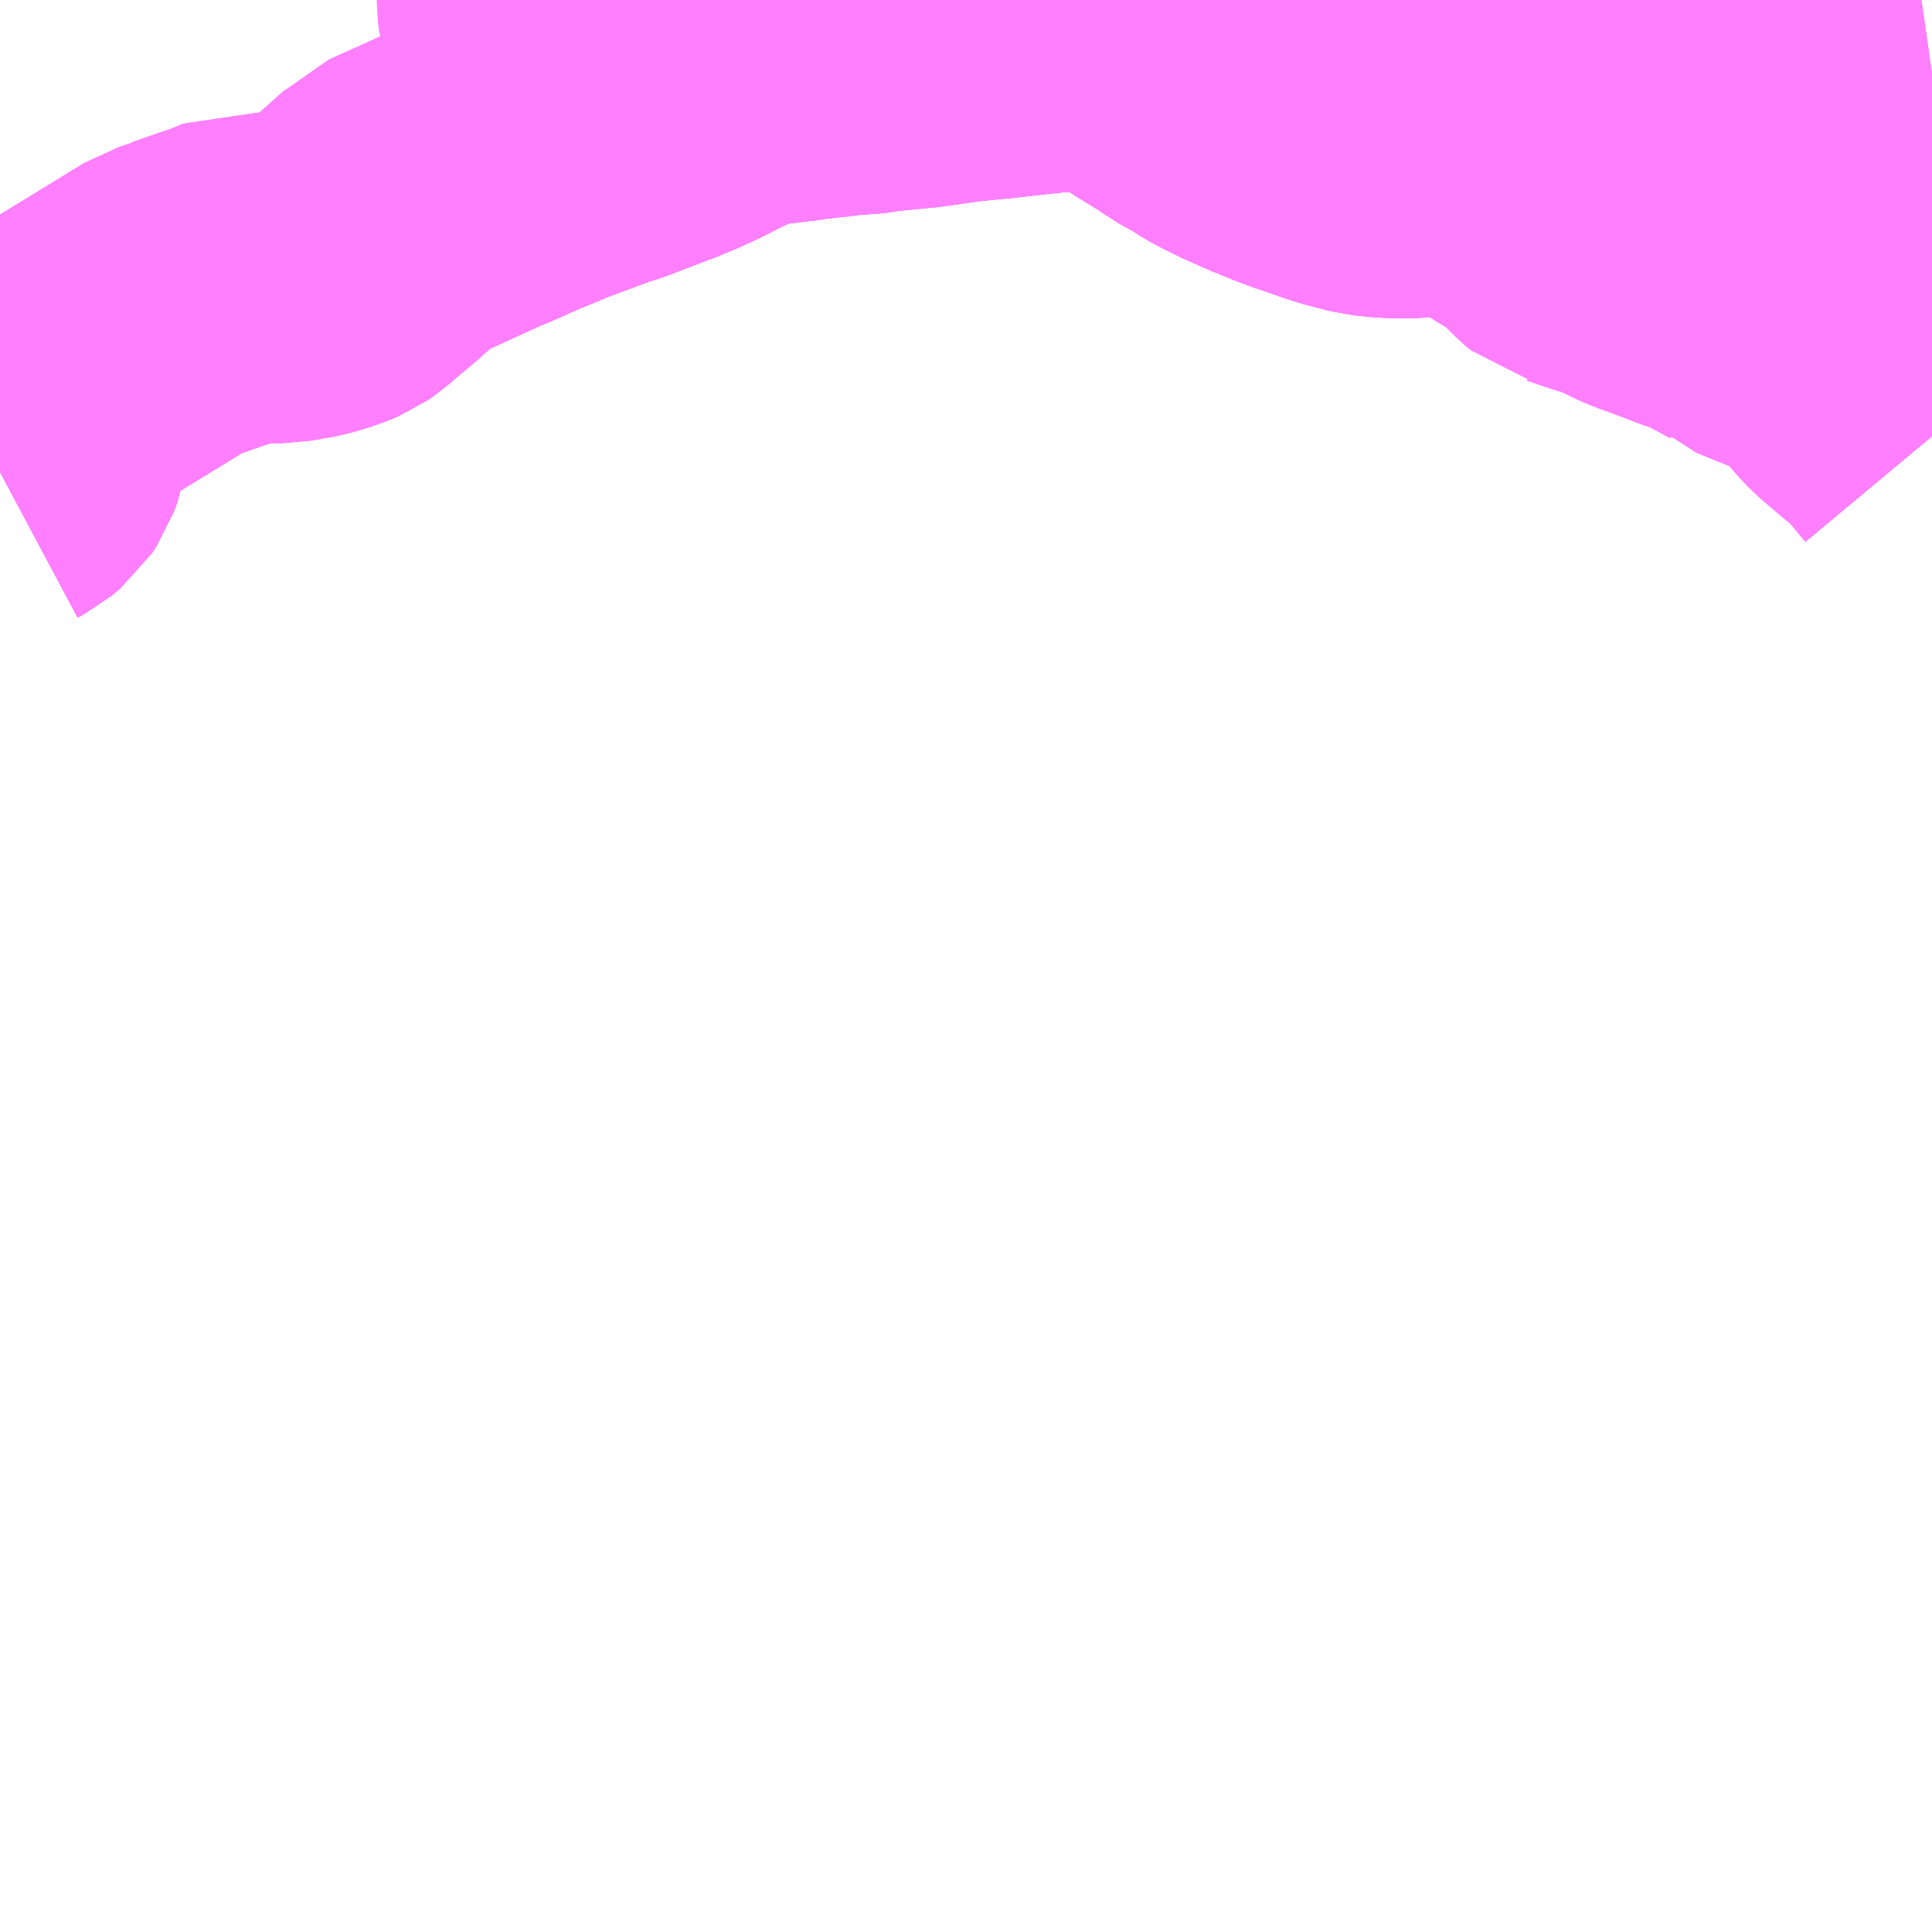 <?xml version="1.0" encoding="UTF-8"?>
<svg  xmlns="http://www.w3.org/2000/svg" xmlns:xlink="http://www.w3.org/1999/xlink" xmlns:go="http://purl.org/svgmap/profile" property="N07_001,N07_002,N07_003,N07_004,N07_005,N07_006,N07_007" viewBox="13965.82 -3651.855 4.395 4.395" go:dataArea="13965.8203125 -3651.85546875 4.39453125 4.39453125" >
<globalCoordinateSystem srsName="http://purl.org/crs/84" transform="matrix(100.0,0.0,0.0,-100.0,0.0,0.0)" />
<defs>
 <g id="p0" >
  <circle cx="0.0" cy="0.0" r="3" stroke="green" stroke-width="0.75" vector-effect="non-scaling-stroke" />
 </g>
</defs>
<g fill="none" fill-rule="evenodd" stroke="#FF00FF" stroke-width="0.75" opacity="0.5" vector-effect="non-scaling-stroke" stroke-linejoin="bevel" >
<path content="3,鹿沼市,上粕尾山の神線,2.5,2.5,2.5," xlink:title="3" d="M13967.386,-3651.652L13967.392,-3651.646L13967.396,-3651.64L13967.402,-3651.635L13967.409,-3651.629L13967.424,-3651.619"/>
<path content="3,鹿沼市,上粕尾山の神線,2.5,2.5,2.5," xlink:title="3" d="M13967.386,-3651.652L13967.384,-3651.651L13967.371,-3651.645L13967.334,-3651.628L13967.33,-3651.626L13967.327,-3651.625L13967.292,-3651.612L13967.206,-3651.579L13967.162,-3651.565L13967.156,-3651.562L13967.11,-3651.545L13967.067,-3651.529L13966.966,-3651.487L13966.934,-3651.472L13966.904,-3651.46L13966.786,-3651.406L13966.741,-3651.386L13966.726,-3651.379L13966.717,-3651.37L13966.679,-3651.336L13966.671,-3651.33L13966.662,-3651.321L13966.654,-3651.314L13966.624,-3651.289L13966.611,-3651.278L13966.594,-3651.263L13966.581,-3651.254L13966.555,-3651.243L13966.514,-3651.231L13966.503,-3651.229L13966.499,-3651.228L13966.491,-3651.227L13966.463,-3651.222L13966.435,-3651.222L13966.42,-3651.223L13966.38,-3651.227L13966.351,-3651.215L13966.346,-3651.213L13966.336,-3651.209L13966.313,-3651.201L13966.306,-3651.199L13966.246,-3651.178L13966.241,-3651.175L13966.207,-3651.164L13966.024,-3651.052L13965.979,-3651.025L13965.947,-3651.006L13965.919,-3650.982L13965.902,-3650.961L13965.893,-3650.946L13965.888,-3650.933L13965.882,-3650.909L13965.874,-3650.858L13965.871,-3650.841L13965.863,-3650.819L13965.853,-3650.804L13965.835,-3650.789L13965.82,-3650.781"/>
<path content="3,鹿沼市,上粕尾山の神線,2.5,2.5,2.5," xlink:title="3" d="M13970.215,-3651.686L13970.201,-3651.684L13970.19,-3651.683L13970.164,-3651.68L13970.15,-3651.679L13970.129,-3651.677L13970.127,-3651.676L13970.127,-3651.676L13970.115,-3651.675L13970.098,-3651.673L13970.03,-3651.664L13969.975,-3651.658L13969.934,-3651.652L13969.908,-3651.65L13969.88,-3651.649L13969.874,-3651.65L13969.833,-3651.653L13969.762,-3651.657L13969.75,-3651.657L13969.728,-3651.658L13969.719,-3651.658L13969.691,-3651.654L13969.661,-3651.647L13969.648,-3651.643L13969.624,-3651.636L13969.531,-3651.605L13969.524,-3651.602L13969.49,-3651.59L13969.473,-3651.585L13969.409,-3651.564L13969.404,-3651.562L13969.385,-3651.557L13969.335,-3651.551L13969.26,-3651.54L13969.221,-3651.534L13969.183,-3651.529L13969.163,-3651.526L13969.153,-3651.525L13969.139,-3651.522L13969.128,-3651.523L13969.054,-3651.508L13969.023,-3651.506L13968.975,-3651.507L13968.938,-3651.511L13968.93,-3651.513L13968.927,-3651.514L13968.919,-3651.516L13968.884,-3651.525L13968.856,-3651.534L13968.846,-3651.538L13968.793,-3651.556L13968.766,-3651.566L13968.737,-3651.578L13968.733,-3651.579L13968.713,-3651.588L13968.672,-3651.606L13968.627,-3651.628L13968.602,-3651.643L13968.597,-3651.647L13968.547,-3651.675L13968.529,-3651.688L13968.526,-3651.69L13968.464,-3651.728L13968.451,-3651.737L13968.444,-3651.742L13968.37,-3651.804L13968.358,-3651.807L13968.333,-3651.807L13968.324,-3651.806L13968.238,-3651.795L13968.215,-3651.792L13968.166,-3651.787L13968.079,-3651.777L13968.075,-3651.777L13968.067,-3651.776L13968.045,-3651.774L13967.998,-3651.769L13967.914,-3651.757L13967.883,-3651.754L13967.852,-3651.751L13967.814,-3651.747L13967.775,-3651.741L13967.751,-3651.741L13967.745,-3651.741L13967.734,-3651.739L13967.704,-3651.735L13967.649,-3651.729L13967.645,-3651.729L13967.638,-3651.727L13967.555,-3651.717L13967.548,-3651.716L13967.53,-3651.713L13967.515,-3651.71L13967.495,-3651.704L13967.491,-3651.702L13967.448,-3651.683L13967.424,-3651.672L13967.408,-3651.663L13967.386,-3651.652"/>
<path content="3,鹿沼市,入栗野上五月線,2.0,2.0,2.0," xlink:title="3" d="M13967.386,-3651.652L13967.392,-3651.646L13967.396,-3651.64L13967.402,-3651.635L13967.409,-3651.629L13967.424,-3651.619"/>
<path content="3,鹿沼市,入栗野上五月線,2.0,2.0,2.0," xlink:title="3" d="M13967.386,-3651.652L13967.384,-3651.651L13967.371,-3651.645L13967.334,-3651.628L13967.33,-3651.626L13967.327,-3651.625L13967.292,-3651.612L13967.206,-3651.579L13967.162,-3651.565L13967.156,-3651.562L13967.149,-3651.572L13967.147,-3651.579L13967.123,-3651.68L13967.112,-3651.726L13967.112,-3651.734L13967.104,-3651.75L13967.103,-3651.751L13967.1,-3651.755L13967.077,-3651.783L13967.061,-3651.803L13967.056,-3651.812L13967.055,-3651.825L13967.052,-3651.851L13967.052,-3651.856"/>
<path content="3,鹿沼市,入栗野上五月線,2.0,2.0,2.0," xlink:title="3" d="M13970.215,-3651.686L13970.201,-3651.684L13970.19,-3651.683L13970.164,-3651.68L13970.15,-3651.679L13970.129,-3651.677L13970.127,-3651.676L13970.127,-3651.676L13970.115,-3651.675L13970.098,-3651.673L13970.03,-3651.664L13969.975,-3651.658L13969.934,-3651.652L13969.908,-3651.65L13969.88,-3651.649L13969.874,-3651.65L13969.833,-3651.653L13969.762,-3651.657L13969.75,-3651.657L13969.728,-3651.658L13969.719,-3651.658L13969.691,-3651.654L13969.661,-3651.647L13969.648,-3651.643L13969.624,-3651.636L13969.531,-3651.605L13969.524,-3651.602L13969.49,-3651.59L13969.473,-3651.585L13969.409,-3651.564L13969.404,-3651.562L13969.385,-3651.557L13969.335,-3651.551L13969.26,-3651.54L13969.221,-3651.534L13969.183,-3651.529L13969.163,-3651.526L13969.153,-3651.525L13969.139,-3651.522L13969.128,-3651.523L13969.054,-3651.508L13969.023,-3651.506L13968.975,-3651.507L13968.938,-3651.511L13968.93,-3651.513L13968.927,-3651.514L13968.919,-3651.516L13968.884,-3651.525L13968.856,-3651.534L13968.846,-3651.538L13968.793,-3651.556L13968.766,-3651.566L13968.737,-3651.578L13968.733,-3651.579L13968.713,-3651.588L13968.672,-3651.606L13968.627,-3651.628L13968.602,-3651.643L13968.597,-3651.647L13968.547,-3651.675L13968.529,-3651.688L13968.526,-3651.69L13968.464,-3651.728L13968.451,-3651.737L13968.444,-3651.742L13968.37,-3651.804L13968.358,-3651.807L13968.333,-3651.807L13968.324,-3651.806L13968.238,-3651.795L13968.215,-3651.792L13968.166,-3651.787L13968.079,-3651.777L13968.075,-3651.777L13968.067,-3651.776L13968.045,-3651.774L13967.998,-3651.769L13967.914,-3651.757L13967.883,-3651.754L13967.852,-3651.751L13967.814,-3651.747L13967.775,-3651.741L13967.751,-3651.741L13967.745,-3651.741L13967.734,-3651.739L13967.704,-3651.735L13967.649,-3651.729L13967.645,-3651.729L13967.638,-3651.727L13967.555,-3651.717L13967.548,-3651.716L13967.53,-3651.713L13967.515,-3651.71L13967.495,-3651.704L13967.491,-3651.702L13967.448,-3651.683L13967.424,-3651.672L13967.408,-3651.663L13967.386,-3651.652"/>
<path content="3,鹿沼市,口栗野線,6.0,6.0,6.0," xlink:title="3" d="M13967.386,-3651.652L13967.392,-3651.646L13967.396,-3651.64L13967.402,-3651.635L13967.409,-3651.629L13967.424,-3651.619"/>
<path content="3,鹿沼市,口栗野線,6.0,6.0,6.0," xlink:title="3" d="M13967.386,-3651.652L13967.408,-3651.663L13967.424,-3651.672L13967.448,-3651.683L13967.491,-3651.702L13967.495,-3651.704L13967.515,-3651.71L13967.53,-3651.713L13967.548,-3651.716L13967.555,-3651.717L13967.638,-3651.727L13967.645,-3651.729L13967.649,-3651.729L13967.704,-3651.735L13967.734,-3651.739L13967.745,-3651.741L13967.751,-3651.741L13967.775,-3651.741L13967.814,-3651.747L13967.852,-3651.751L13967.883,-3651.754L13967.914,-3651.757L13967.998,-3651.769L13968.045,-3651.774L13968.067,-3651.776L13968.075,-3651.777L13968.079,-3651.777L13968.166,-3651.787L13968.215,-3651.792L13968.238,-3651.795L13968.324,-3651.806L13968.333,-3651.807L13968.358,-3651.807L13968.37,-3651.804L13968.444,-3651.742L13968.451,-3651.737L13968.464,-3651.728L13968.526,-3651.69L13968.529,-3651.688L13968.547,-3651.675L13968.597,-3651.647L13968.602,-3651.643L13968.627,-3651.628L13968.672,-3651.606L13968.713,-3651.588L13968.733,-3651.579L13968.737,-3651.578L13968.766,-3651.566L13968.793,-3651.556L13968.846,-3651.538L13968.856,-3651.534L13968.884,-3651.525L13968.919,-3651.516L13968.927,-3651.514L13968.93,-3651.513L13968.938,-3651.511L13968.975,-3651.507L13969.023,-3651.506L13969.054,-3651.508L13969.128,-3651.523L13969.139,-3651.522L13969.153,-3651.525L13969.163,-3651.526L13969.183,-3651.529L13969.221,-3651.534L13969.26,-3651.54L13969.335,-3651.551L13969.385,-3651.557L13969.404,-3651.562L13969.409,-3651.564L13969.473,-3651.585L13969.49,-3651.59L13969.524,-3651.602L13969.531,-3651.605L13969.624,-3651.636L13969.648,-3651.643L13969.661,-3651.647L13969.691,-3651.654L13969.719,-3651.658L13969.728,-3651.658L13969.75,-3651.657L13969.762,-3651.657L13969.833,-3651.653L13969.874,-3651.65L13969.88,-3651.649L13969.908,-3651.65L13969.934,-3651.652L13969.975,-3651.658L13970.03,-3651.664L13970.098,-3651.673L13970.115,-3651.675L13970.127,-3651.676L13970.127,-3651.676L13970.129,-3651.677L13970.15,-3651.679L13970.164,-3651.68L13970.19,-3651.683L13970.201,-3651.684L13970.215,-3651.686"/>
<path content="3,鹿沼市,口栗野線,6.0,6.0,6.0," xlink:title="3" d="M13965.82,-3650.781L13965.835,-3650.789L13965.853,-3650.804L13965.863,-3650.819L13965.871,-3650.841L13965.874,-3650.858L13965.882,-3650.909L13965.888,-3650.933L13965.893,-3650.946L13965.902,-3650.961L13965.919,-3650.982L13965.947,-3651.006L13965.979,-3651.025L13966.024,-3651.052L13966.207,-3651.164L13966.241,-3651.175L13966.246,-3651.178L13966.306,-3651.199L13966.313,-3651.201L13966.336,-3651.209L13966.346,-3651.213L13966.351,-3651.215L13966.38,-3651.227L13966.42,-3651.223L13966.435,-3651.222L13966.463,-3651.222L13966.491,-3651.227L13966.499,-3651.228L13966.503,-3651.229L13966.514,-3651.231L13966.555,-3651.243L13966.581,-3651.254L13966.594,-3651.263L13966.611,-3651.278L13966.624,-3651.289L13966.654,-3651.314L13966.662,-3651.321L13966.671,-3651.33L13966.679,-3651.336L13966.717,-3651.37L13966.726,-3651.379L13966.741,-3651.386L13966.786,-3651.406L13966.904,-3651.46L13966.934,-3651.472L13966.966,-3651.487L13967.067,-3651.529L13967.11,-3651.545L13967.156,-3651.562L13967.162,-3651.565L13967.206,-3651.579L13967.292,-3651.612L13967.327,-3651.625L13967.33,-3651.626L13967.334,-3651.628L13967.371,-3651.645L13967.384,-3651.651L13967.386,-3651.652"/>
<path content="3,鹿沼市,東武金崎駅線,1.0,1.0,1.0," xlink:title="3" d="M13970.215,-3650.862L13970.18,-3650.904L13970.16,-3650.927L13970.151,-3650.935L13970.135,-3650.95L13970.117,-3650.964L13970.068,-3651.006L13970.051,-3651.024L13970.003,-3651.081L13969.992,-3651.094L13969.984,-3651.101L13969.97,-3651.111L13969.908,-3651.137L13969.857,-3651.157L13969.851,-3651.159L13969.832,-3651.168L13969.829,-3651.169L13969.81,-3651.176L13969.799,-3651.187L13969.742,-3651.218L13969.733,-3651.223L13969.714,-3651.231L13969.696,-3651.237L13969.692,-3651.238L13969.605,-3651.271L13969.579,-3651.28L13969.555,-3651.291L13969.548,-3651.295L13969.522,-3651.307L13969.493,-3651.318L13969.464,-3651.327L13969.414,-3651.344L13969.406,-3651.346L13969.394,-3651.356L13969.355,-3651.395L13969.338,-3651.411L13969.326,-3651.418L13969.277,-3651.447L13969.243,-3651.473L13969.228,-3651.486L13969.183,-3651.529L13969.163,-3651.526L13969.153,-3651.525L13969.139,-3651.522L13969.128,-3651.523L13969.054,-3651.508L13969.023,-3651.506L13968.975,-3651.507L13968.938,-3651.511L13968.93,-3651.513L13968.927,-3651.514L13968.919,-3651.516L13968.884,-3651.525L13968.856,-3651.534L13968.846,-3651.538L13968.846,-3651.538L13968.846,-3651.538L13968.793,-3651.556L13968.766,-3651.566L13968.737,-3651.578L13968.733,-3651.579L13968.713,-3651.588L13968.672,-3651.606L13968.627,-3651.628L13968.602,-3651.643L13968.597,-3651.647L13968.547,-3651.675L13968.529,-3651.688L13968.526,-3651.69L13968.464,-3651.728L13968.451,-3651.737L13968.444,-3651.742L13968.37,-3651.804L13968.358,-3651.807L13968.333,-3651.807L13968.324,-3651.806L13968.238,-3651.795L13968.215,-3651.792L13968.166,-3651.787L13968.079,-3651.777L13968.075,-3651.777L13968.067,-3651.776L13968.045,-3651.774L13967.998,-3651.769L13967.914,-3651.757L13967.883,-3651.754L13967.852,-3651.751L13967.814,-3651.747L13967.775,-3651.741L13967.751,-3651.741L13967.745,-3651.741L13967.734,-3651.739L13967.704,-3651.735L13967.649,-3651.729L13967.645,-3651.729L13967.638,-3651.727L13967.555,-3651.717L13967.548,-3651.716L13967.53,-3651.713L13967.515,-3651.71L13967.495,-3651.704L13967.491,-3651.702L13967.448,-3651.683L13967.424,-3651.672L13967.408,-3651.663L13967.386,-3651.652"/>
<path content="3,鹿沼市,東武金崎駅線,1.0,1.0,1.0," xlink:title="3" d="M13967.371,-3651.645L13967.384,-3651.651L13967.386,-3651.652"/>
<path content="3,鹿沼市,東武金崎駅線,1.0,1.0,1.0," xlink:title="3" d="M13967.386,-3651.652L13967.392,-3651.646L13967.396,-3651.64L13967.402,-3651.635L13967.409,-3651.629L13967.424,-3651.619"/>
<path content="3,鹿沼市,永野与州平線,2.0,2.0,2.0," xlink:title="3" d="M13965.82,-3650.781L13965.835,-3650.789L13965.853,-3650.804L13965.863,-3650.819L13965.871,-3650.841L13965.874,-3650.858L13965.882,-3650.909L13965.888,-3650.933L13965.893,-3650.946L13965.902,-3650.961L13965.919,-3650.982L13965.947,-3651.006L13965.979,-3651.025L13966.024,-3651.052L13966.207,-3651.164L13966.241,-3651.175L13966.246,-3651.178L13966.306,-3651.199L13966.313,-3651.201L13966.336,-3651.209L13966.346,-3651.213L13966.351,-3651.215L13966.38,-3651.227L13966.42,-3651.223L13966.435,-3651.222L13966.463,-3651.222L13966.491,-3651.227L13966.499,-3651.228L13966.503,-3651.229L13966.514,-3651.231L13966.555,-3651.243L13966.581,-3651.254L13966.594,-3651.263L13966.611,-3651.278L13966.624,-3651.289L13966.654,-3651.314L13966.662,-3651.321L13966.671,-3651.33L13966.679,-3651.336L13966.717,-3651.37L13966.726,-3651.379L13966.741,-3651.386L13966.786,-3651.406L13966.904,-3651.46L13966.934,-3651.472L13966.966,-3651.487L13967.067,-3651.529L13967.11,-3651.545L13967.156,-3651.562L13967.162,-3651.565L13967.206,-3651.579L13967.292,-3651.612L13967.327,-3651.625L13967.33,-3651.626L13967.334,-3651.628L13967.371,-3651.645L13967.384,-3651.651L13967.386,-3651.652L13967.392,-3651.646L13967.396,-3651.64L13967.402,-3651.635L13967.409,-3651.629L13967.424,-3651.619"/>
</g>
</svg>
